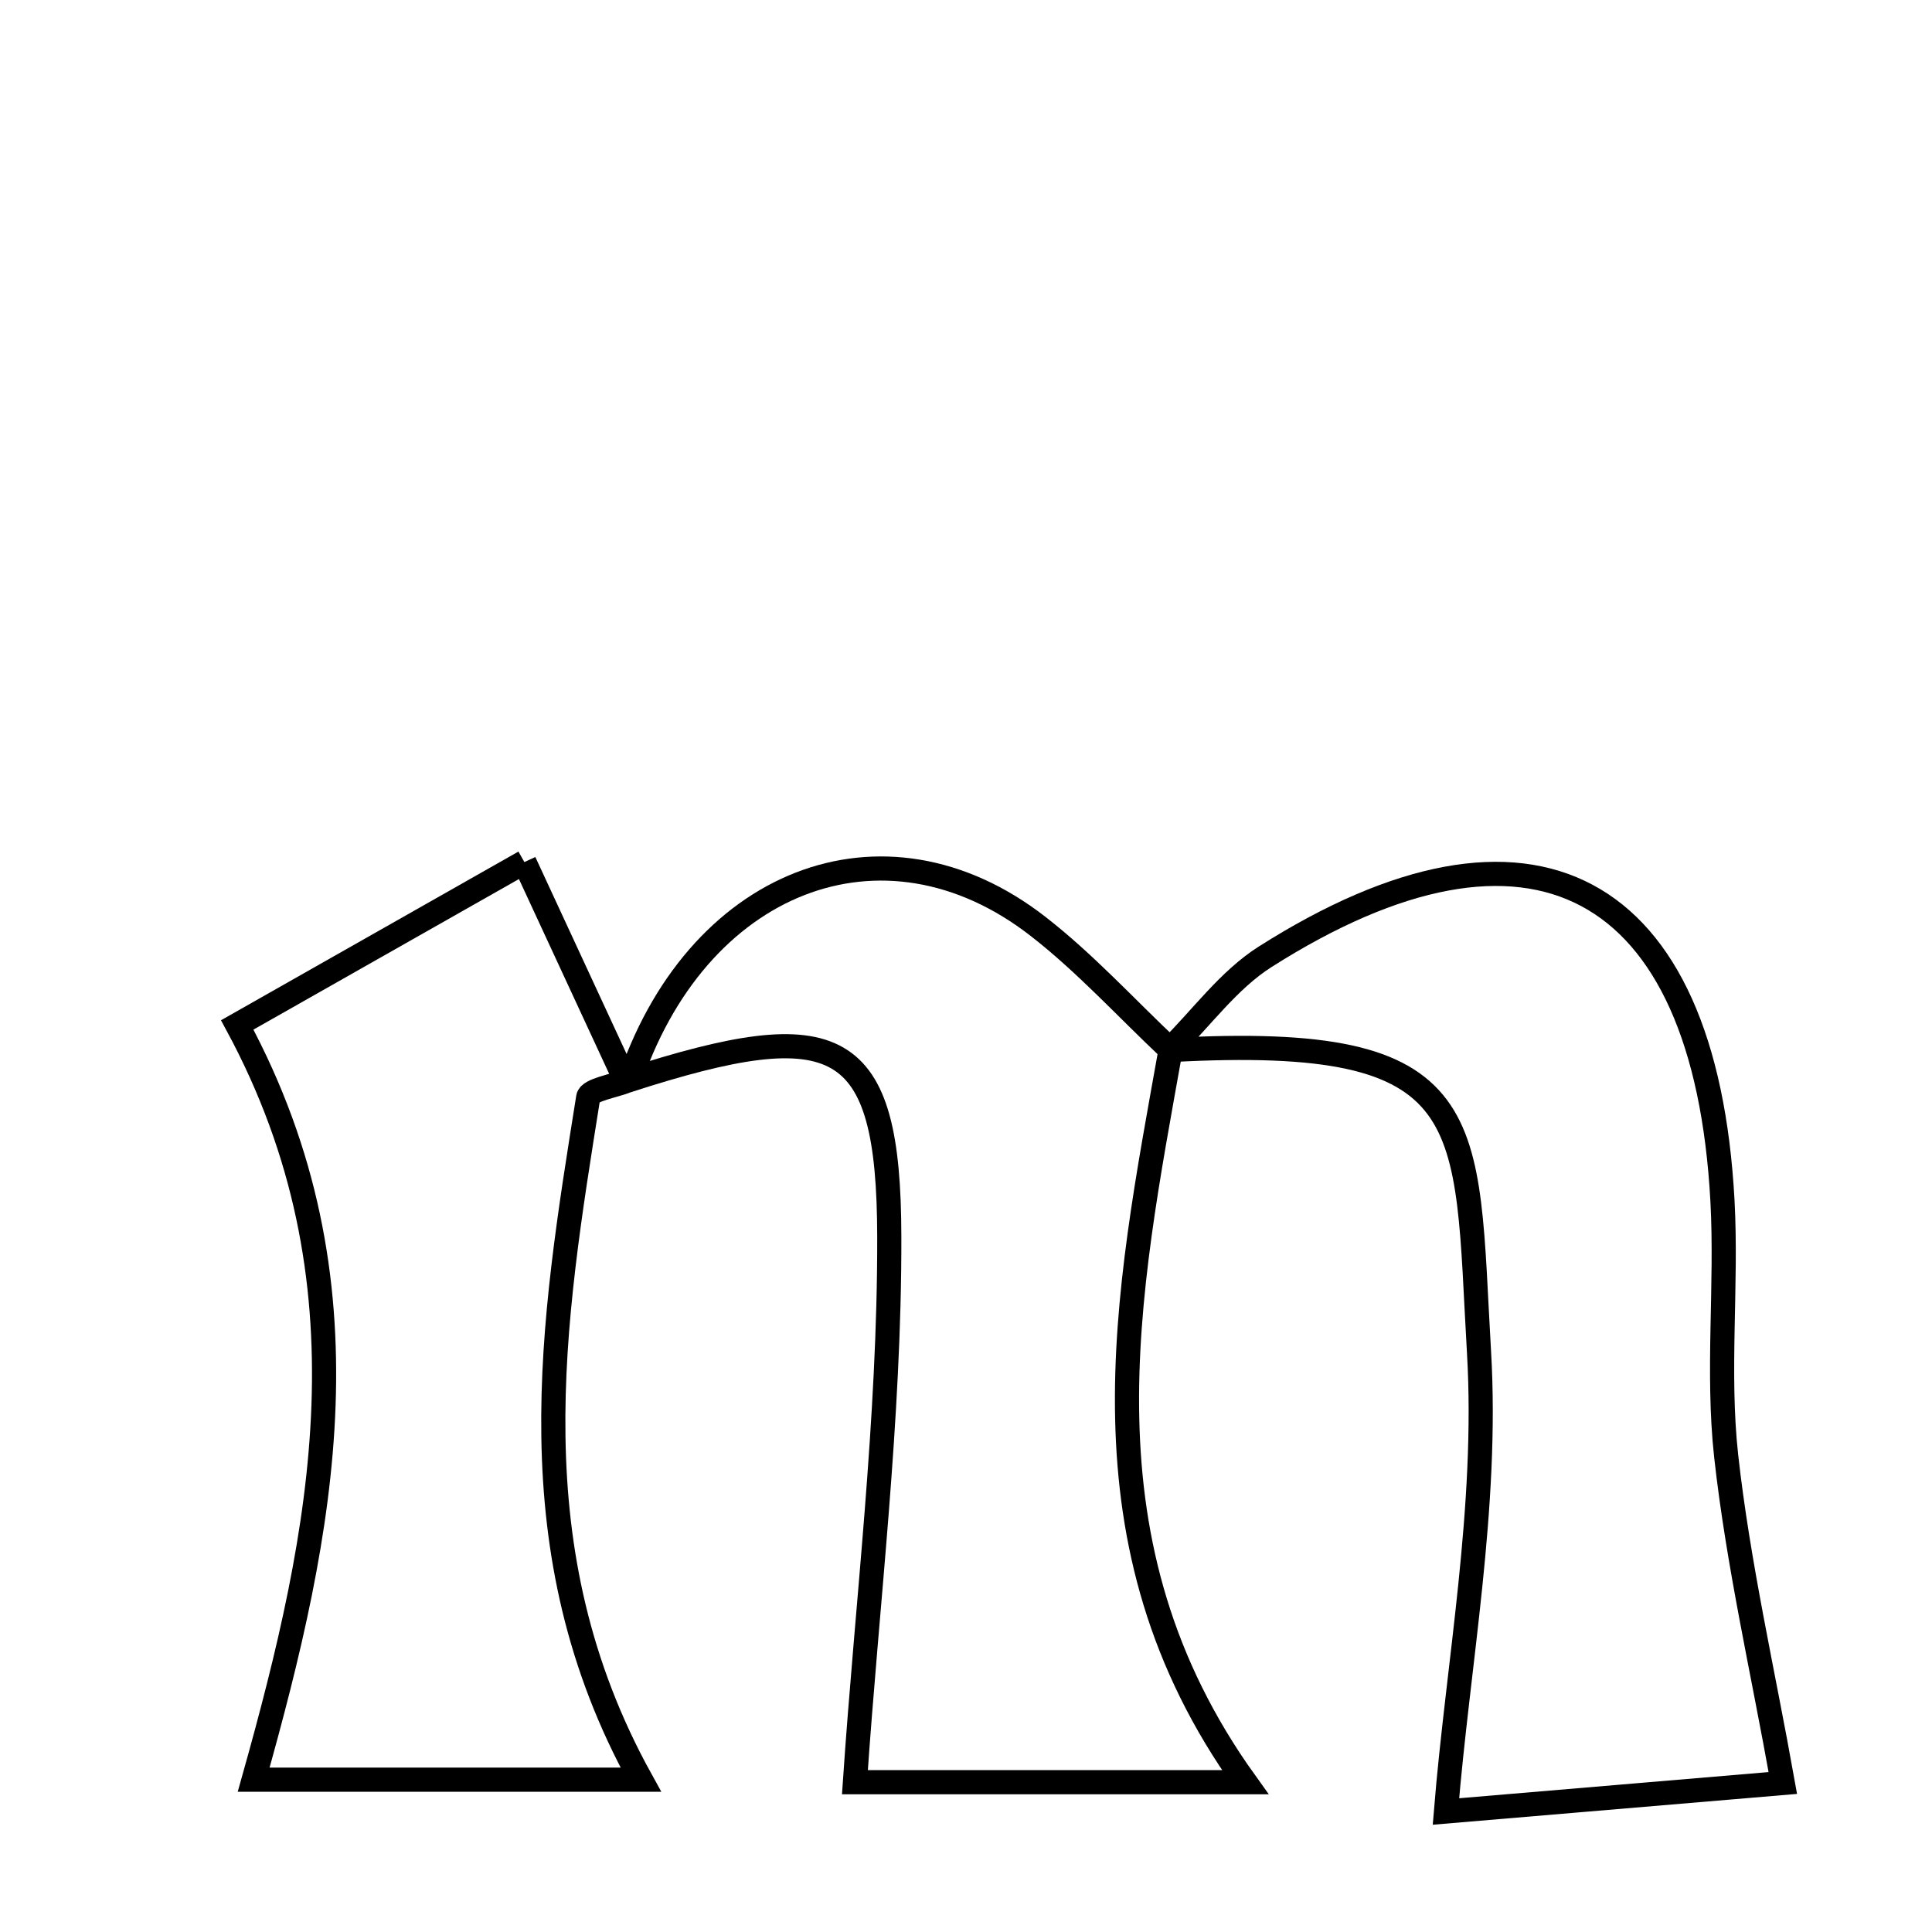 <svg xmlns="http://www.w3.org/2000/svg" viewBox="0.0 0.0 24.0 24.0" height="200px" width="200px"><path fill="none" stroke="black" stroke-width=".3" stroke-opacity="1.0"  filling="0" d="M6.514 10.709 C6.971 11.696 7.386 12.591 7.801 13.487 C7.801 13.487 7.798 13.423 7.798 13.423 C7.628 13.491 7.322 13.538 7.307 13.631 C6.86 16.438 6.383 19.254 7.961 22.108 C6.338 22.108 4.785 22.108 3.151 22.108 C4.018 19.023 4.666 15.917 2.947 12.732 C4.071 12.094 5.216 11.445 6.514 10.709"></path>
<path fill="none" stroke="black" stroke-width=".3" stroke-opacity="1.0"  filling="0" d="M12.895 11.508 C13.482 11.964 13.989 12.522 14.533 13.034 L14.541 13.044 C13.995 16.105 13.342 19.175 15.469 22.139 C13.71 22.139 12.034 22.139 10.62 22.139 C10.771 19.911 11.052 17.635 11.047 15.36 C11.042 12.878 10.415 12.576 7.798 13.423 L7.801 13.487 C8.629 10.936 10.973 10.012 12.895 11.508"></path>
<path fill="none" stroke="black" stroke-width=".3" stroke-opacity="1.0"  filling="0" d="M15.714 11.887 C19.018 9.787 21.181 10.942 21.397 14.915 C21.454 15.97 21.328 17.04 21.443 18.086 C21.592 19.431 21.899 20.757 22.147 22.149 C20.956 22.25 19.446 22.377 17.962 22.503 C18.11 20.677 18.486 18.725 18.373 16.8 C18.203 13.891 18.434 12.831 14.541 13.044 L14.533 13.034 C14.924 12.647 15.261 12.175 15.714 11.887"></path></svg>
